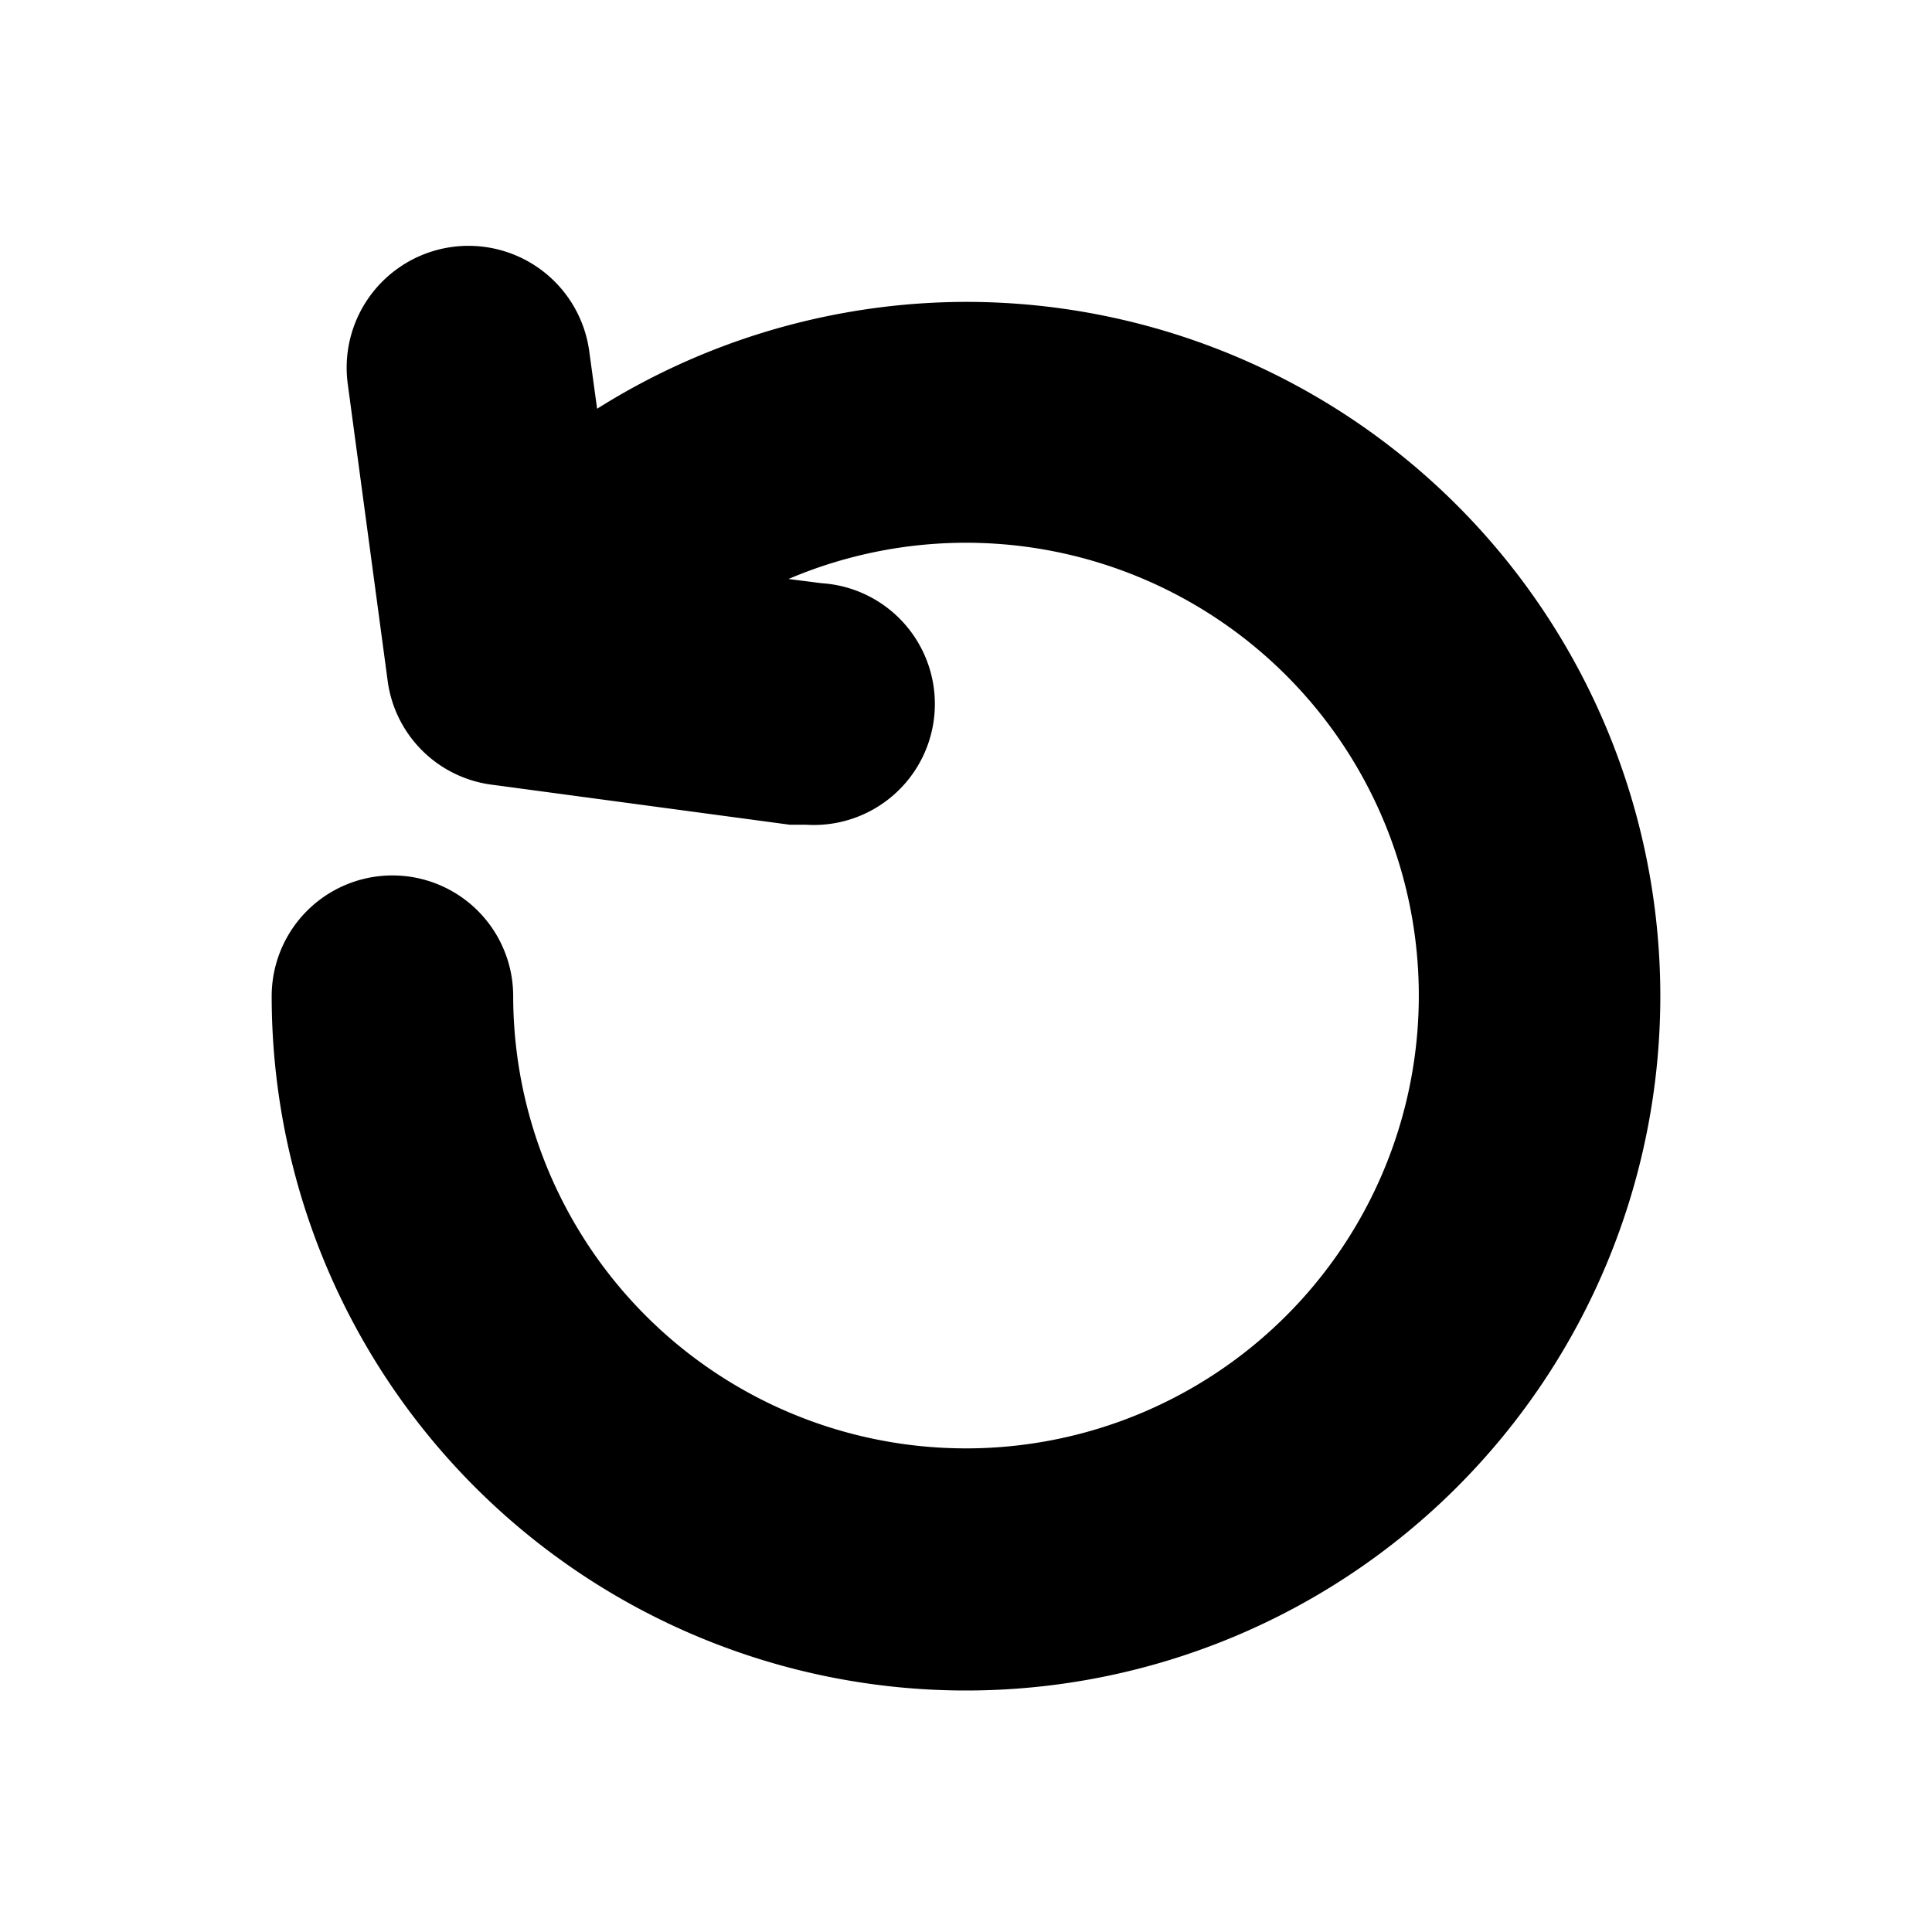 <?xml version="1.0" ?><svg viewBox="0 0 32 32" xmlns="http://www.w3.org/2000/svg"><title/><g data-name="Layer 57" id="Layer_57"><path d="M16,5A11.51,11.51,0,0,0,9.89,6.77l-.13-.95a2,2,0,0,0-4,.54l.66,4.91A2,2,0,0,0,8.17,13l4.91.66.27,0a2,2,0,0,0,.26-4l-.55-.07A7.5,7.5,0,1,1,8.5,16.5a2,2,0,0,0-4,0A11.5,11.5,0,1,0,16,5Z"/></g></svg>